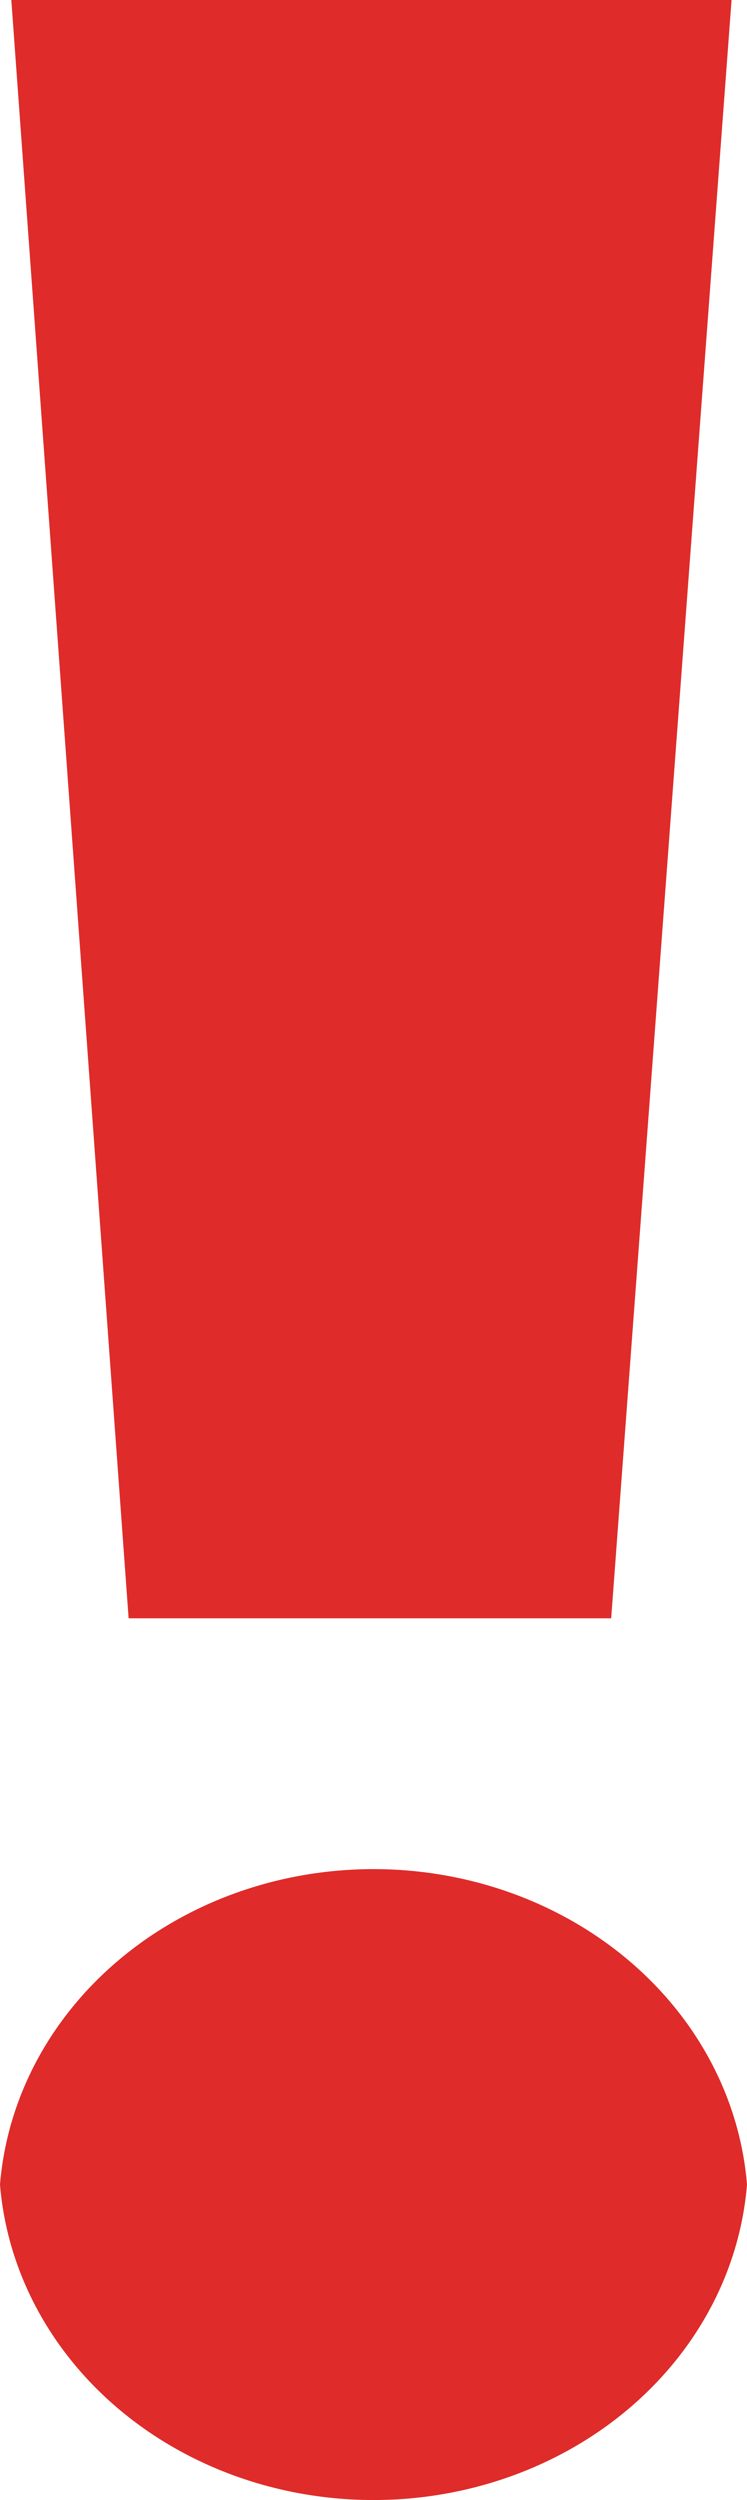 <svg width="90" height="301" viewBox="0 0 90 301" fill="none" xmlns="http://www.w3.org/2000/svg">
<path d="M0 263.019C0.844 252.695 5.951 243.042 14.297 235.998C22.643 228.953 33.611 225.038 45 225.038C56.389 225.038 67.356 228.953 75.703 235.998C84.049 243.042 89.156 252.695 90 263.019C89.156 273.344 84.049 282.997 75.703 290.041C67.356 297.085 56.389 301 45 301C33.611 301 22.643 297.085 14.297 290.041C5.951 282.997 0.844 273.344 0 263.019ZM1.363 0H88.14L73.636 194.842H15.496L1.363 0Z" fill="#DF2B29"/>
</svg>
